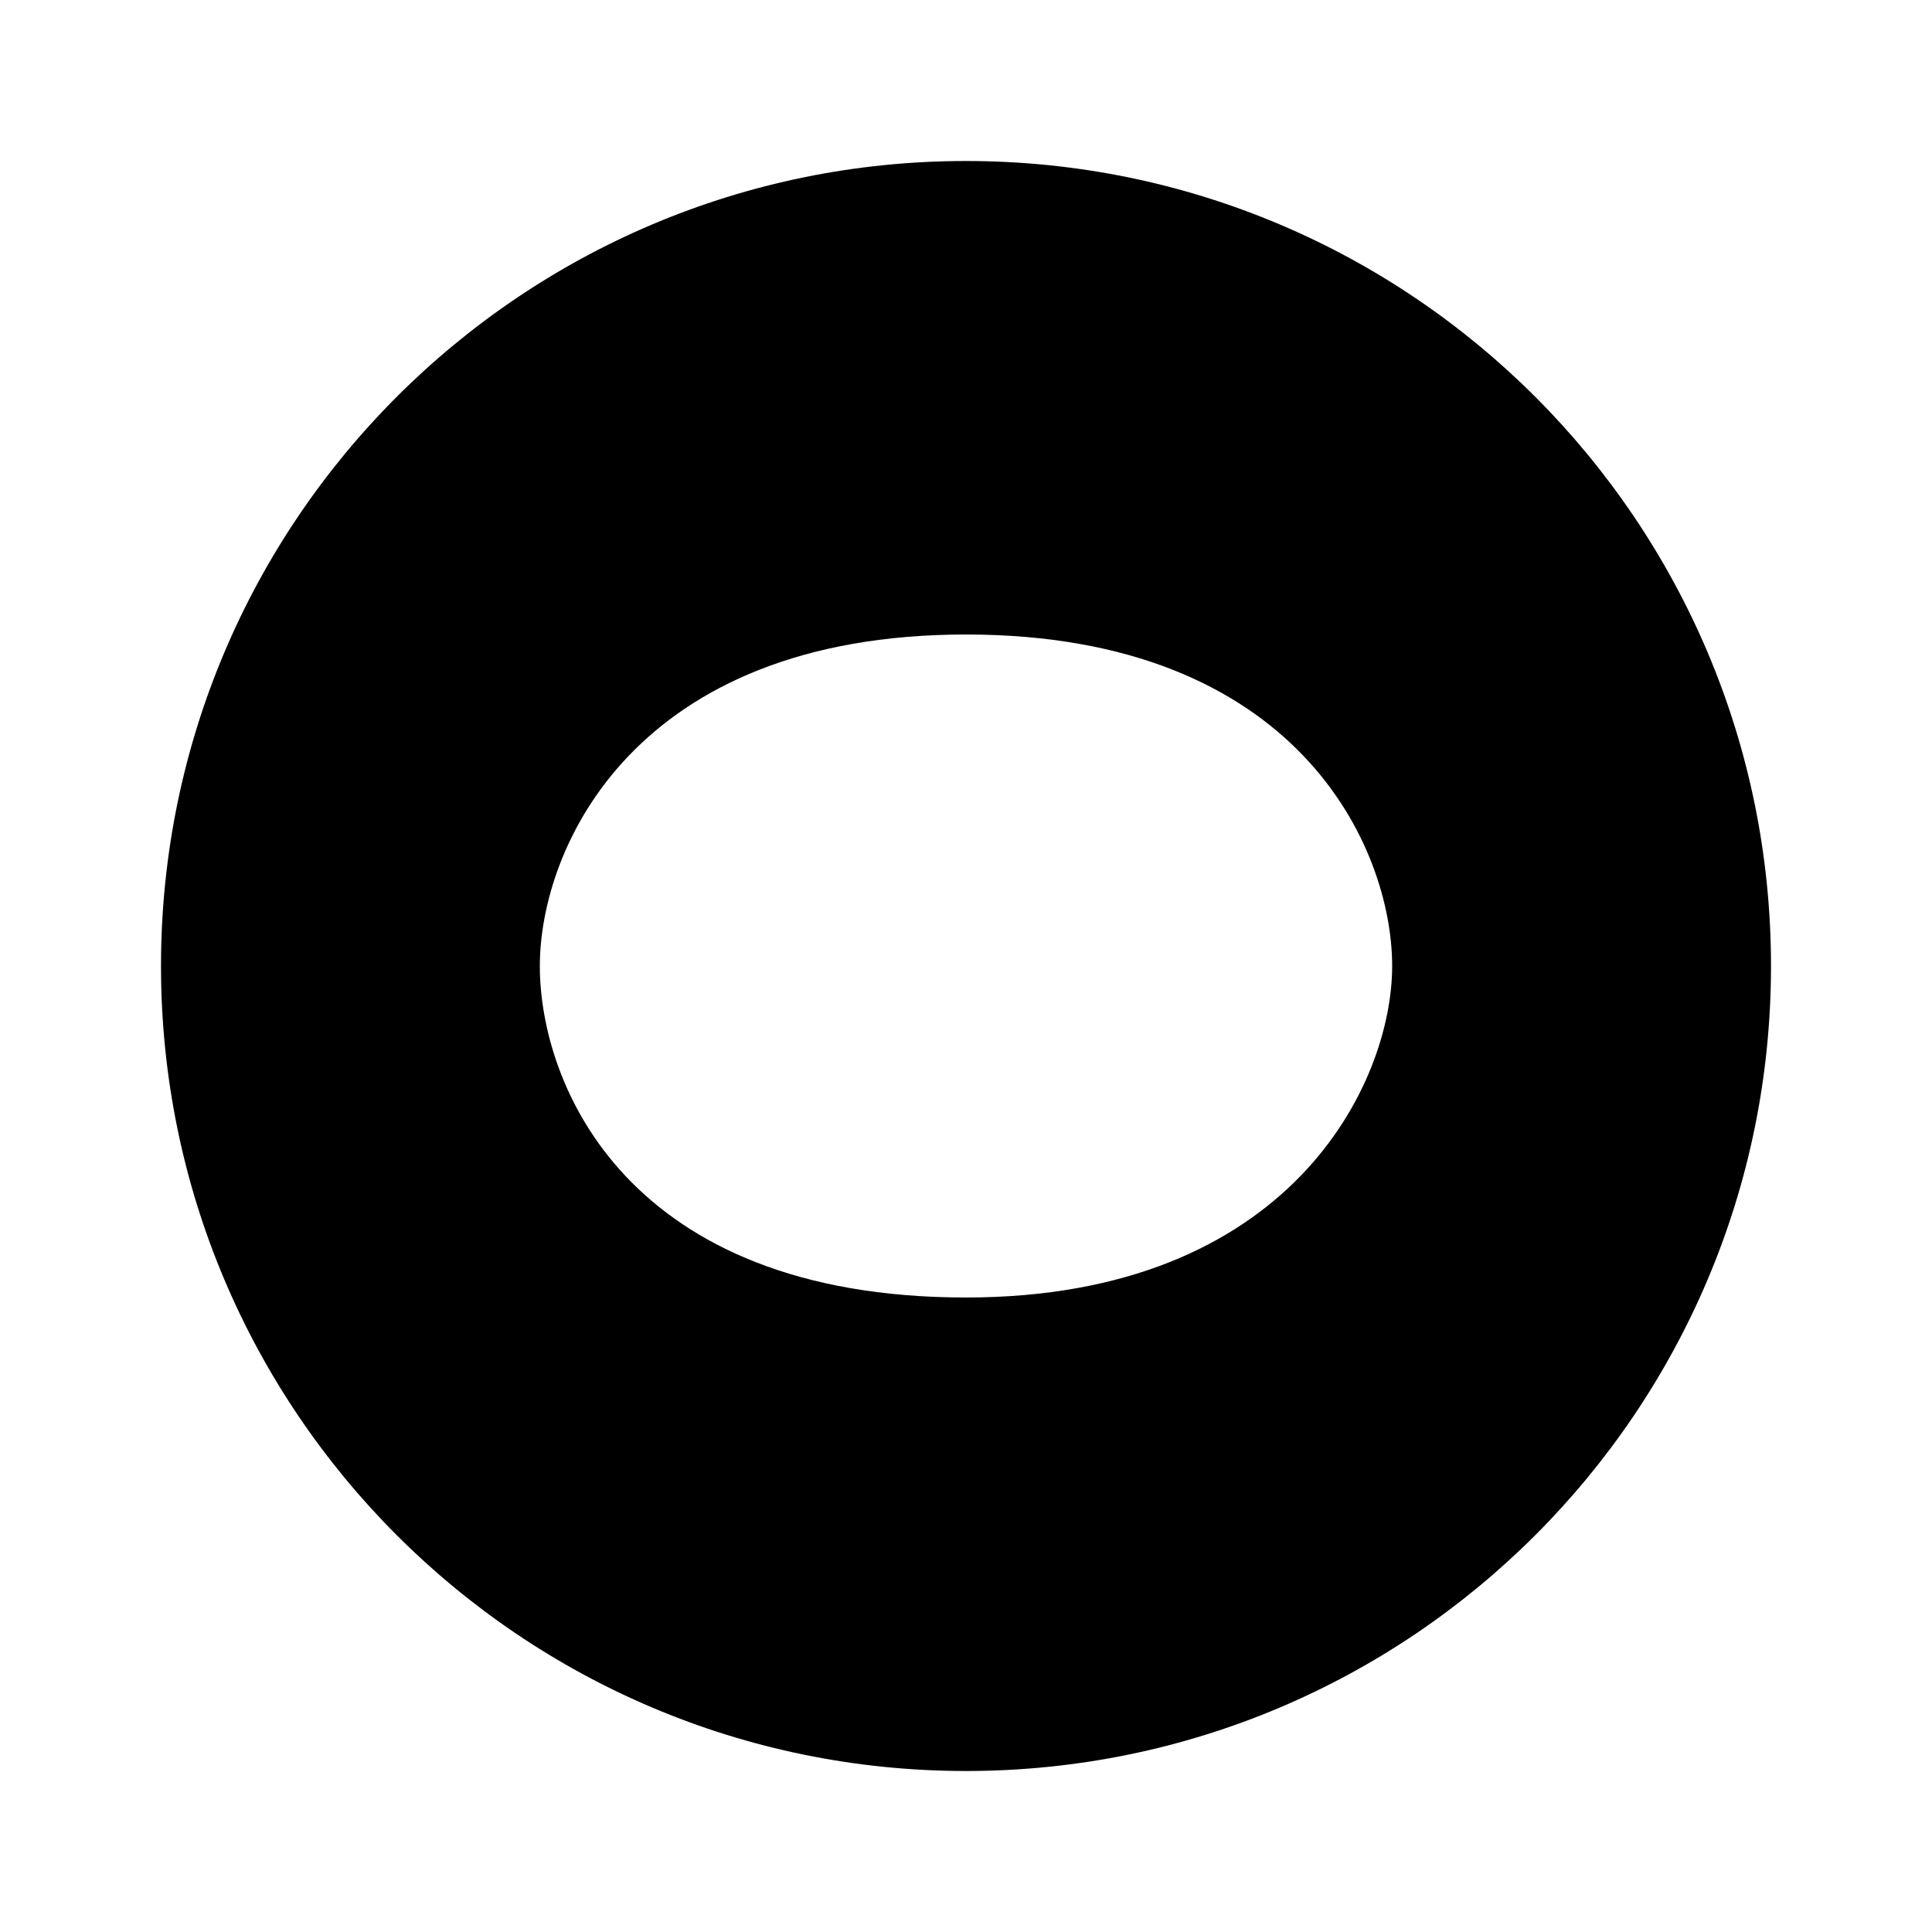 <svg xmlns="http://www.w3.org/2000/svg" xmlns:xlink="http://www.w3.org/1999/xlink" width="24" height="24" viewBox="0 0 24 24"><path fill="currentColor" fill-rule="evenodd" d="M22 12c0 5.523-4.477 10-10 10S2 17.523 2 12S6.477 2 12 2s10 4.477 10 10M6.706 12c0-1.47 1.177-4.118 5.294-4.118c4.118 0 5.294 2.647 5.294 4.118c0 1.47-1.276 4.118-5.294 4.118c-4.217 0-5.294-2.648-5.294-4.118" clip-rule="evenodd"/></svg>